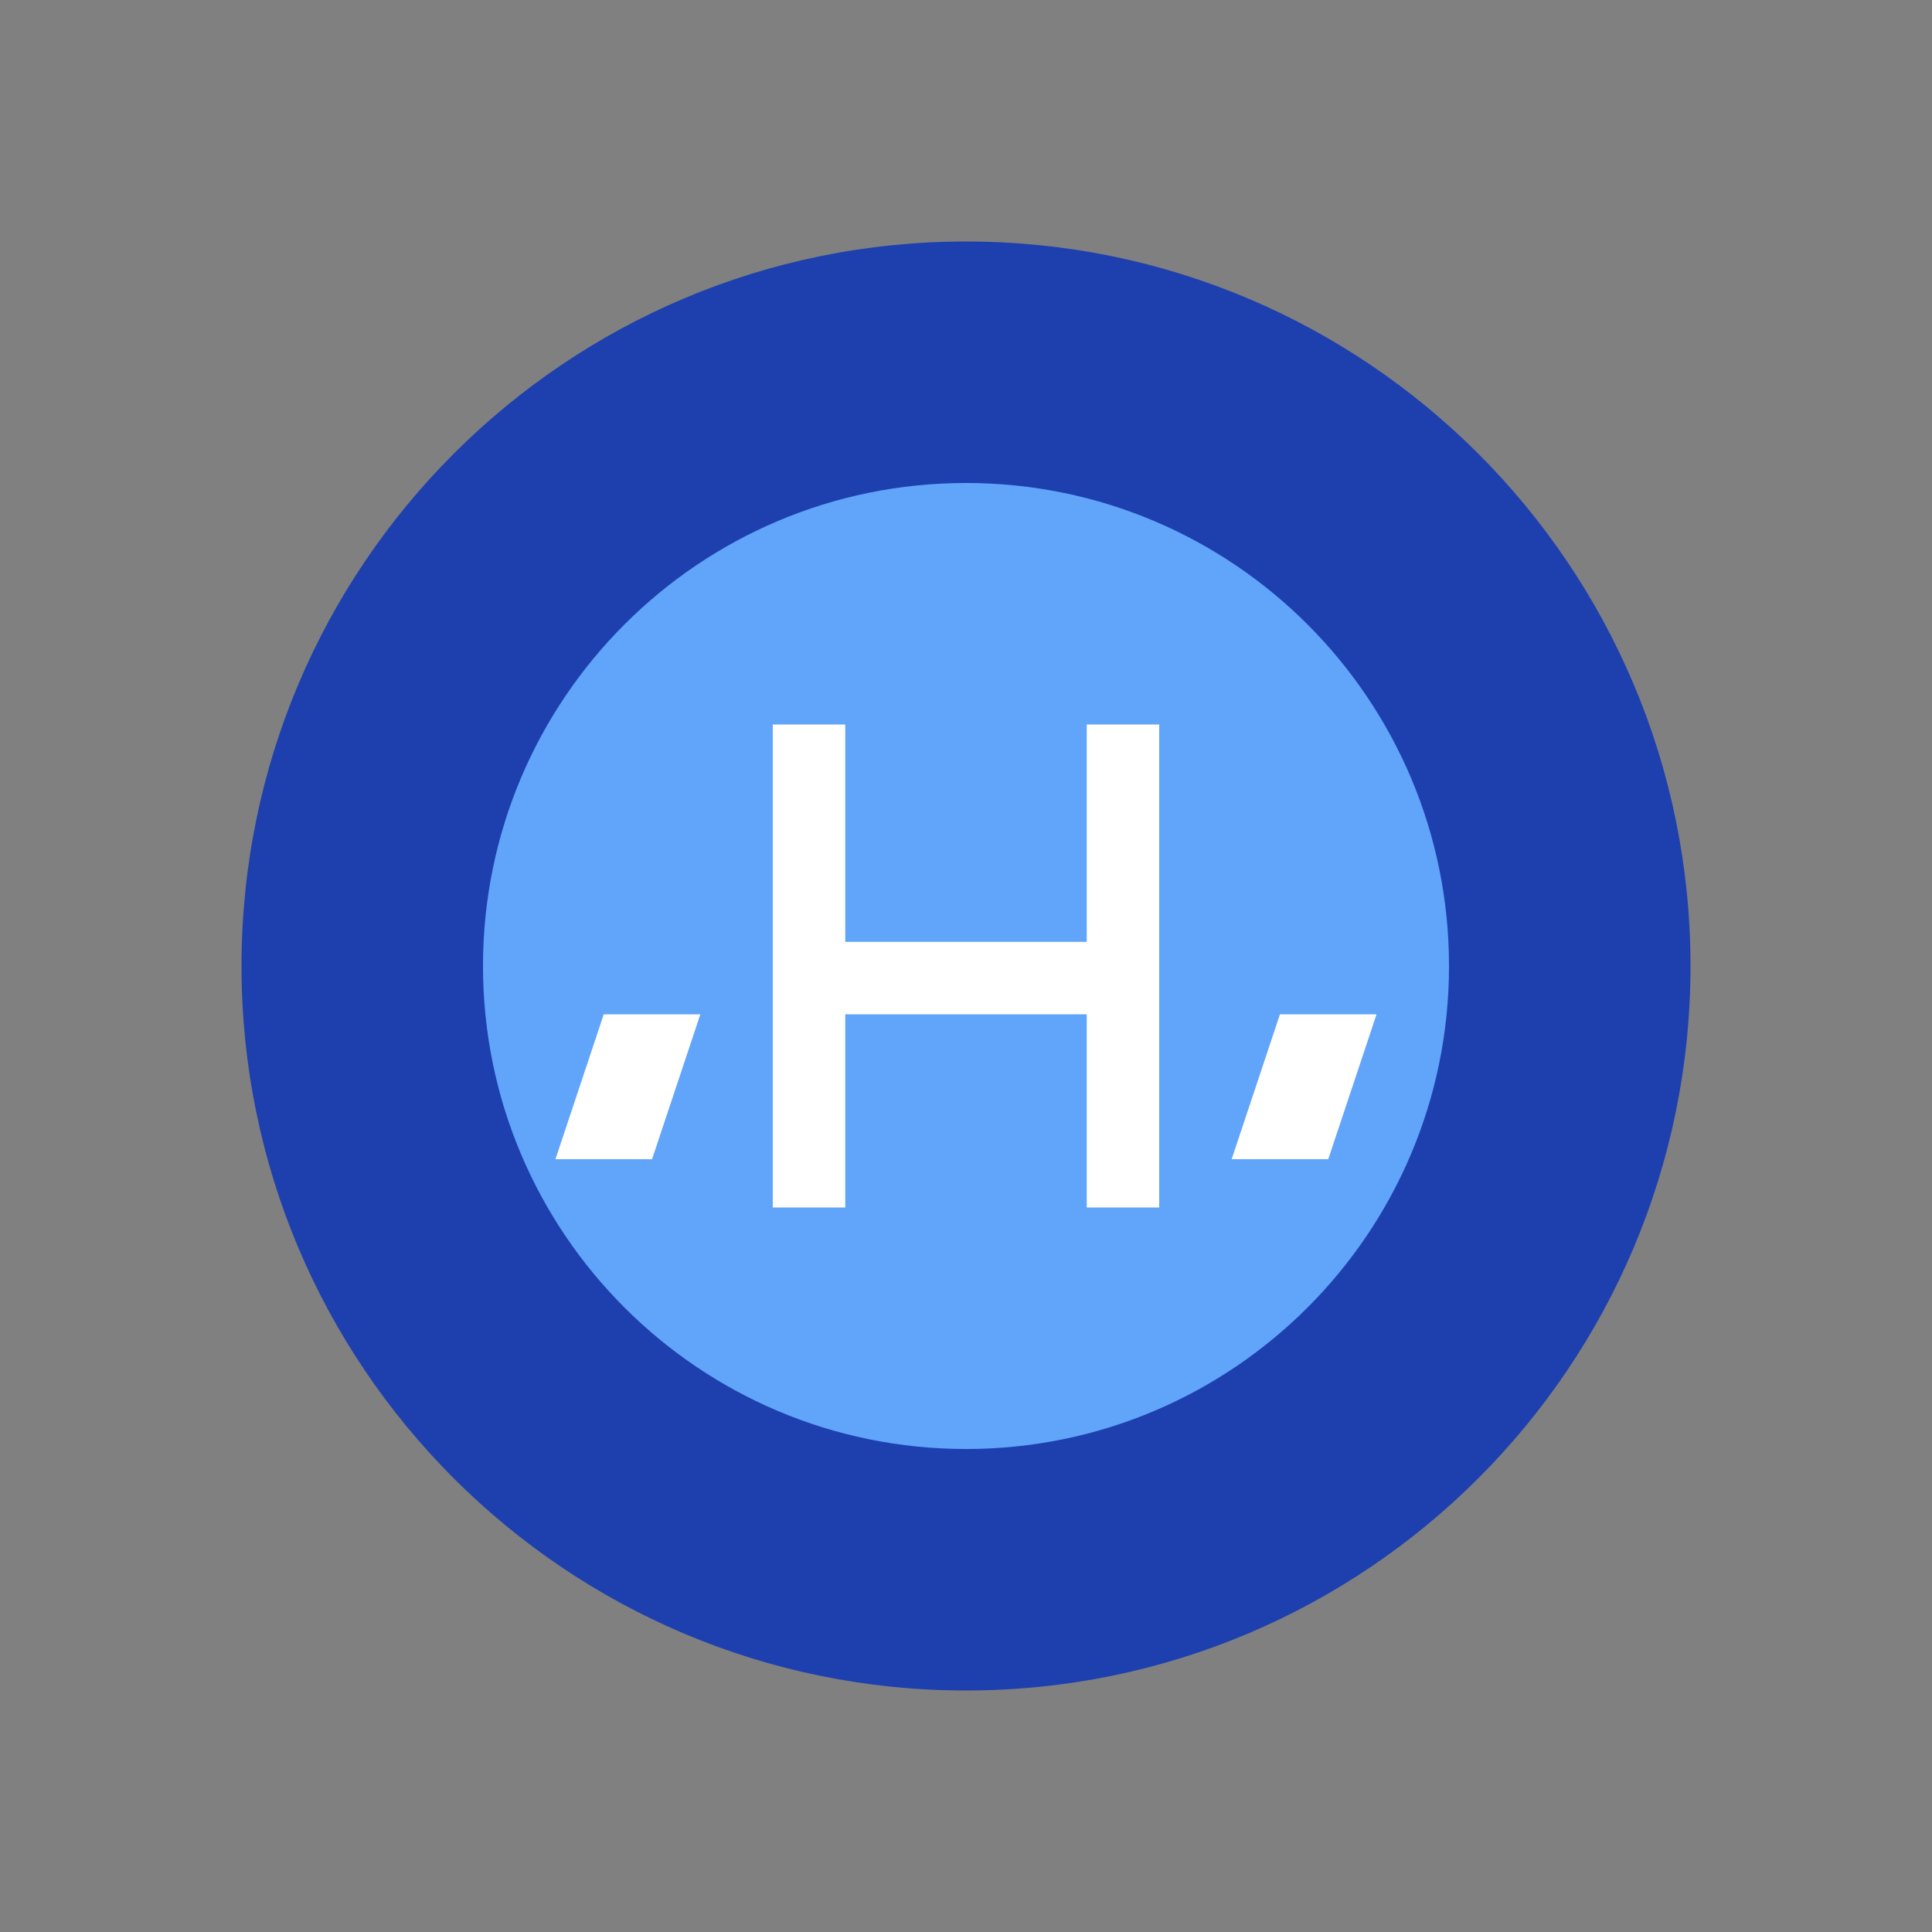 
<svg width="80" height="80" viewBox="0 0 80 80" fill="none" xmlns="http://www.w3.org/2000/svg">
  <rect x="0" y="0" width="80" height="80" fill="#808080" stroke="none"/>
  <path d="M40 70C56.569 70 70 56.569 70 40C70 23.431 56.569 10 40 10C23.431 10 10 23.431 10 40C10 56.569 23.431 70 40 70Z" fill="#1E40AF"/>
  <path d="M40 60C51.046 60 60 51.046 60 40C60 28.954 51.046 20 40 20C28.954 20 20 28.954 20 40C20 51.046 28.954 60 40 60Z" fill="#60A5FA"/>
  <path d="M32 30V50H35V42H45V50H48V30H45V39H35V30H32Z" fill="white"/>
  <path d="M23 48L25 42H29L27 48H23Z" fill="white"/>
  <path d="M51 48L53 42H57L55 48H51Z" fill="white"/>
</svg>
